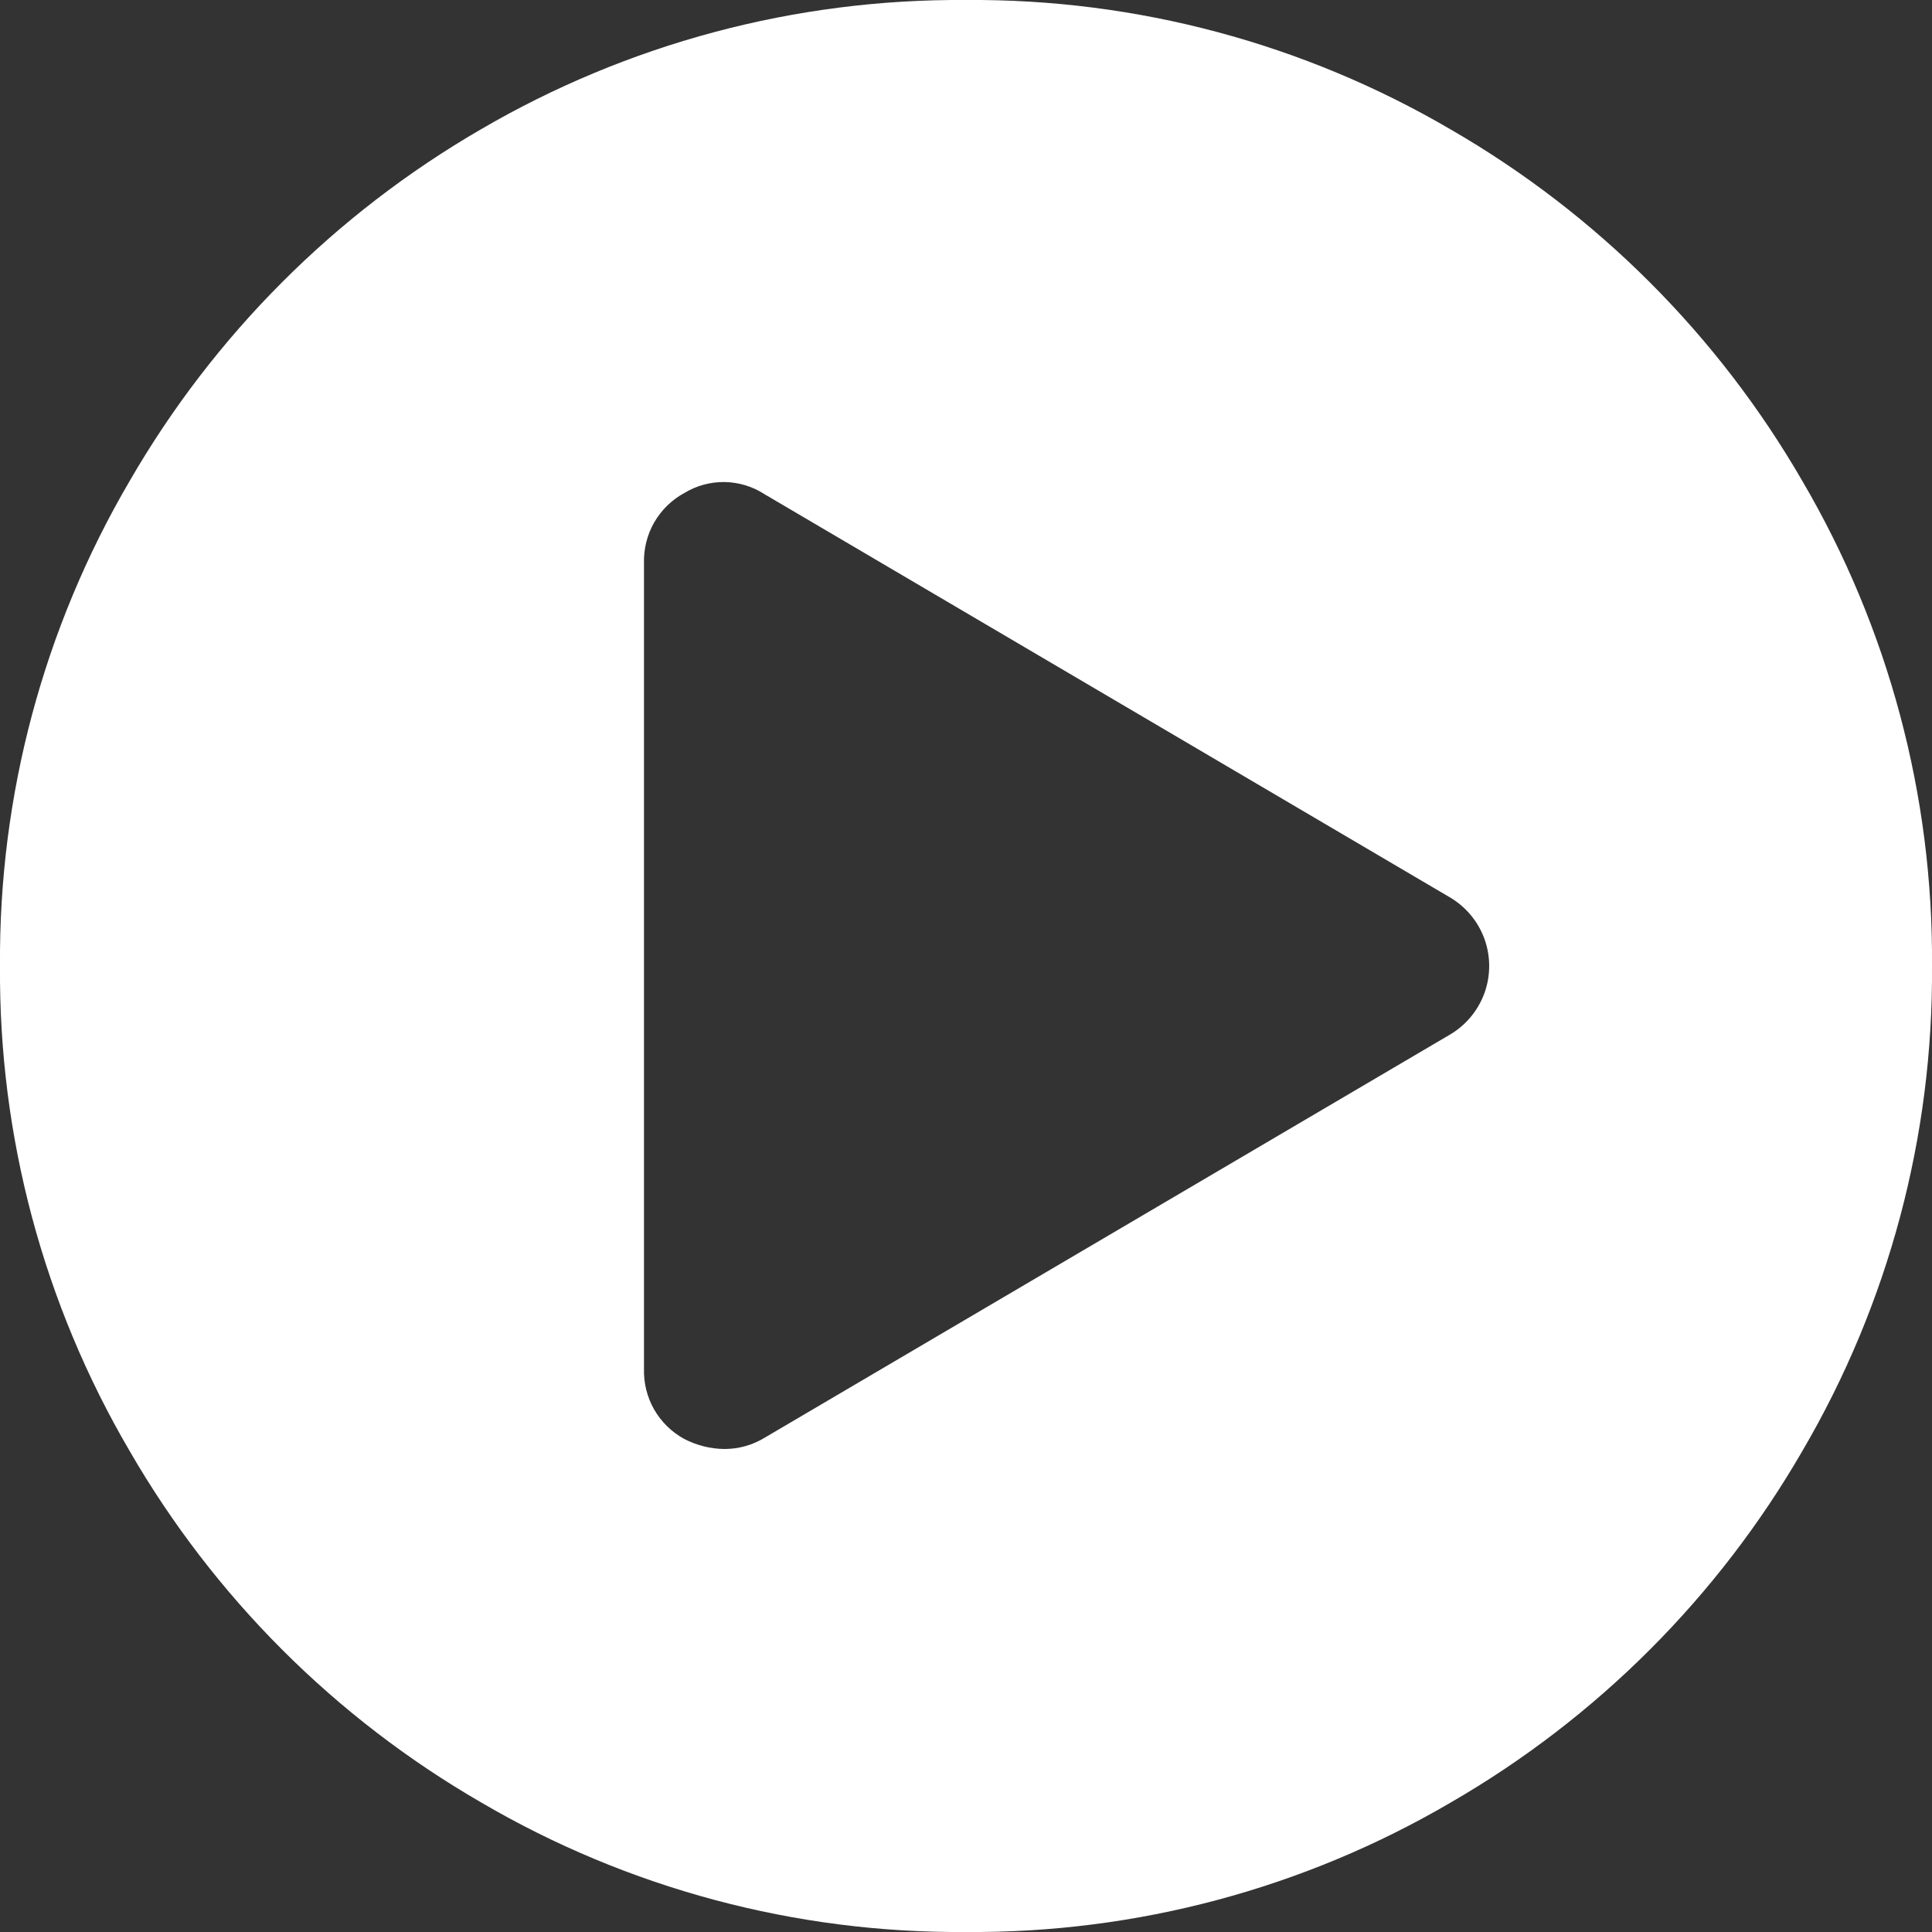 <svg
    xmlns="http://www.w3.org/2000/svg"
    viewBox="0 0 30 30"
    id="ic_play">
    <rect x="0" y="0" width="30" height="30" fill="#333333" stroke="none"/>
    <path
        id="path"
        d="M 7.461 2.012 C 9.747 0.676 12.352 -0.019 15 0 C 17.645 -0.02 20.247 0.675 22.529 2.012 C 24.796 3.322 26.678 5.204 27.988 7.471 C 29.325 9.753 30.02 12.355 30 15 C 30.02 17.645 29.325 20.247 27.988 22.529 C 26.678 24.796 24.796 26.678 22.529 27.988 C 20.247 29.325 17.645 30.02 15 30 C 12.355 30.02 9.753 29.325 7.471 27.988 C 5.204 26.678 3.322 24.796 2.012 22.529 C 0.675 20.247 -0.02 17.645 0 15 C -0.02 12.355 0.675 9.753 2.012 7.471 C 3.32 5.206 5.199 3.324 7.461 2.012 Z M 22.5 16.074 C 22.754 15.929 22.948 15.699 23.049 15.425 C 23.149 15.151 23.149 14.849 23.049 14.575 C 22.948 14.301 22.754 14.071 22.5 13.926 L 11.875 7.676 C 11.69 7.555 11.474 7.489 11.253 7.485 C 11.032 7.482 10.814 7.541 10.625 7.656 C 10.43 7.762 10.268 7.921 10.157 8.114 C 10.047 8.308 9.993 8.528 10 8.75 L 10 21.25 C 9.993 21.472 10.047 21.692 10.157 21.886 C 10.268 22.079 10.43 22.238 10.625 22.344 C 10.818 22.444 11.032 22.498 11.25 22.5 C 11.471 22.5 11.687 22.439 11.875 22.324 Z"
        fill="#ffffff"/>
</svg>
